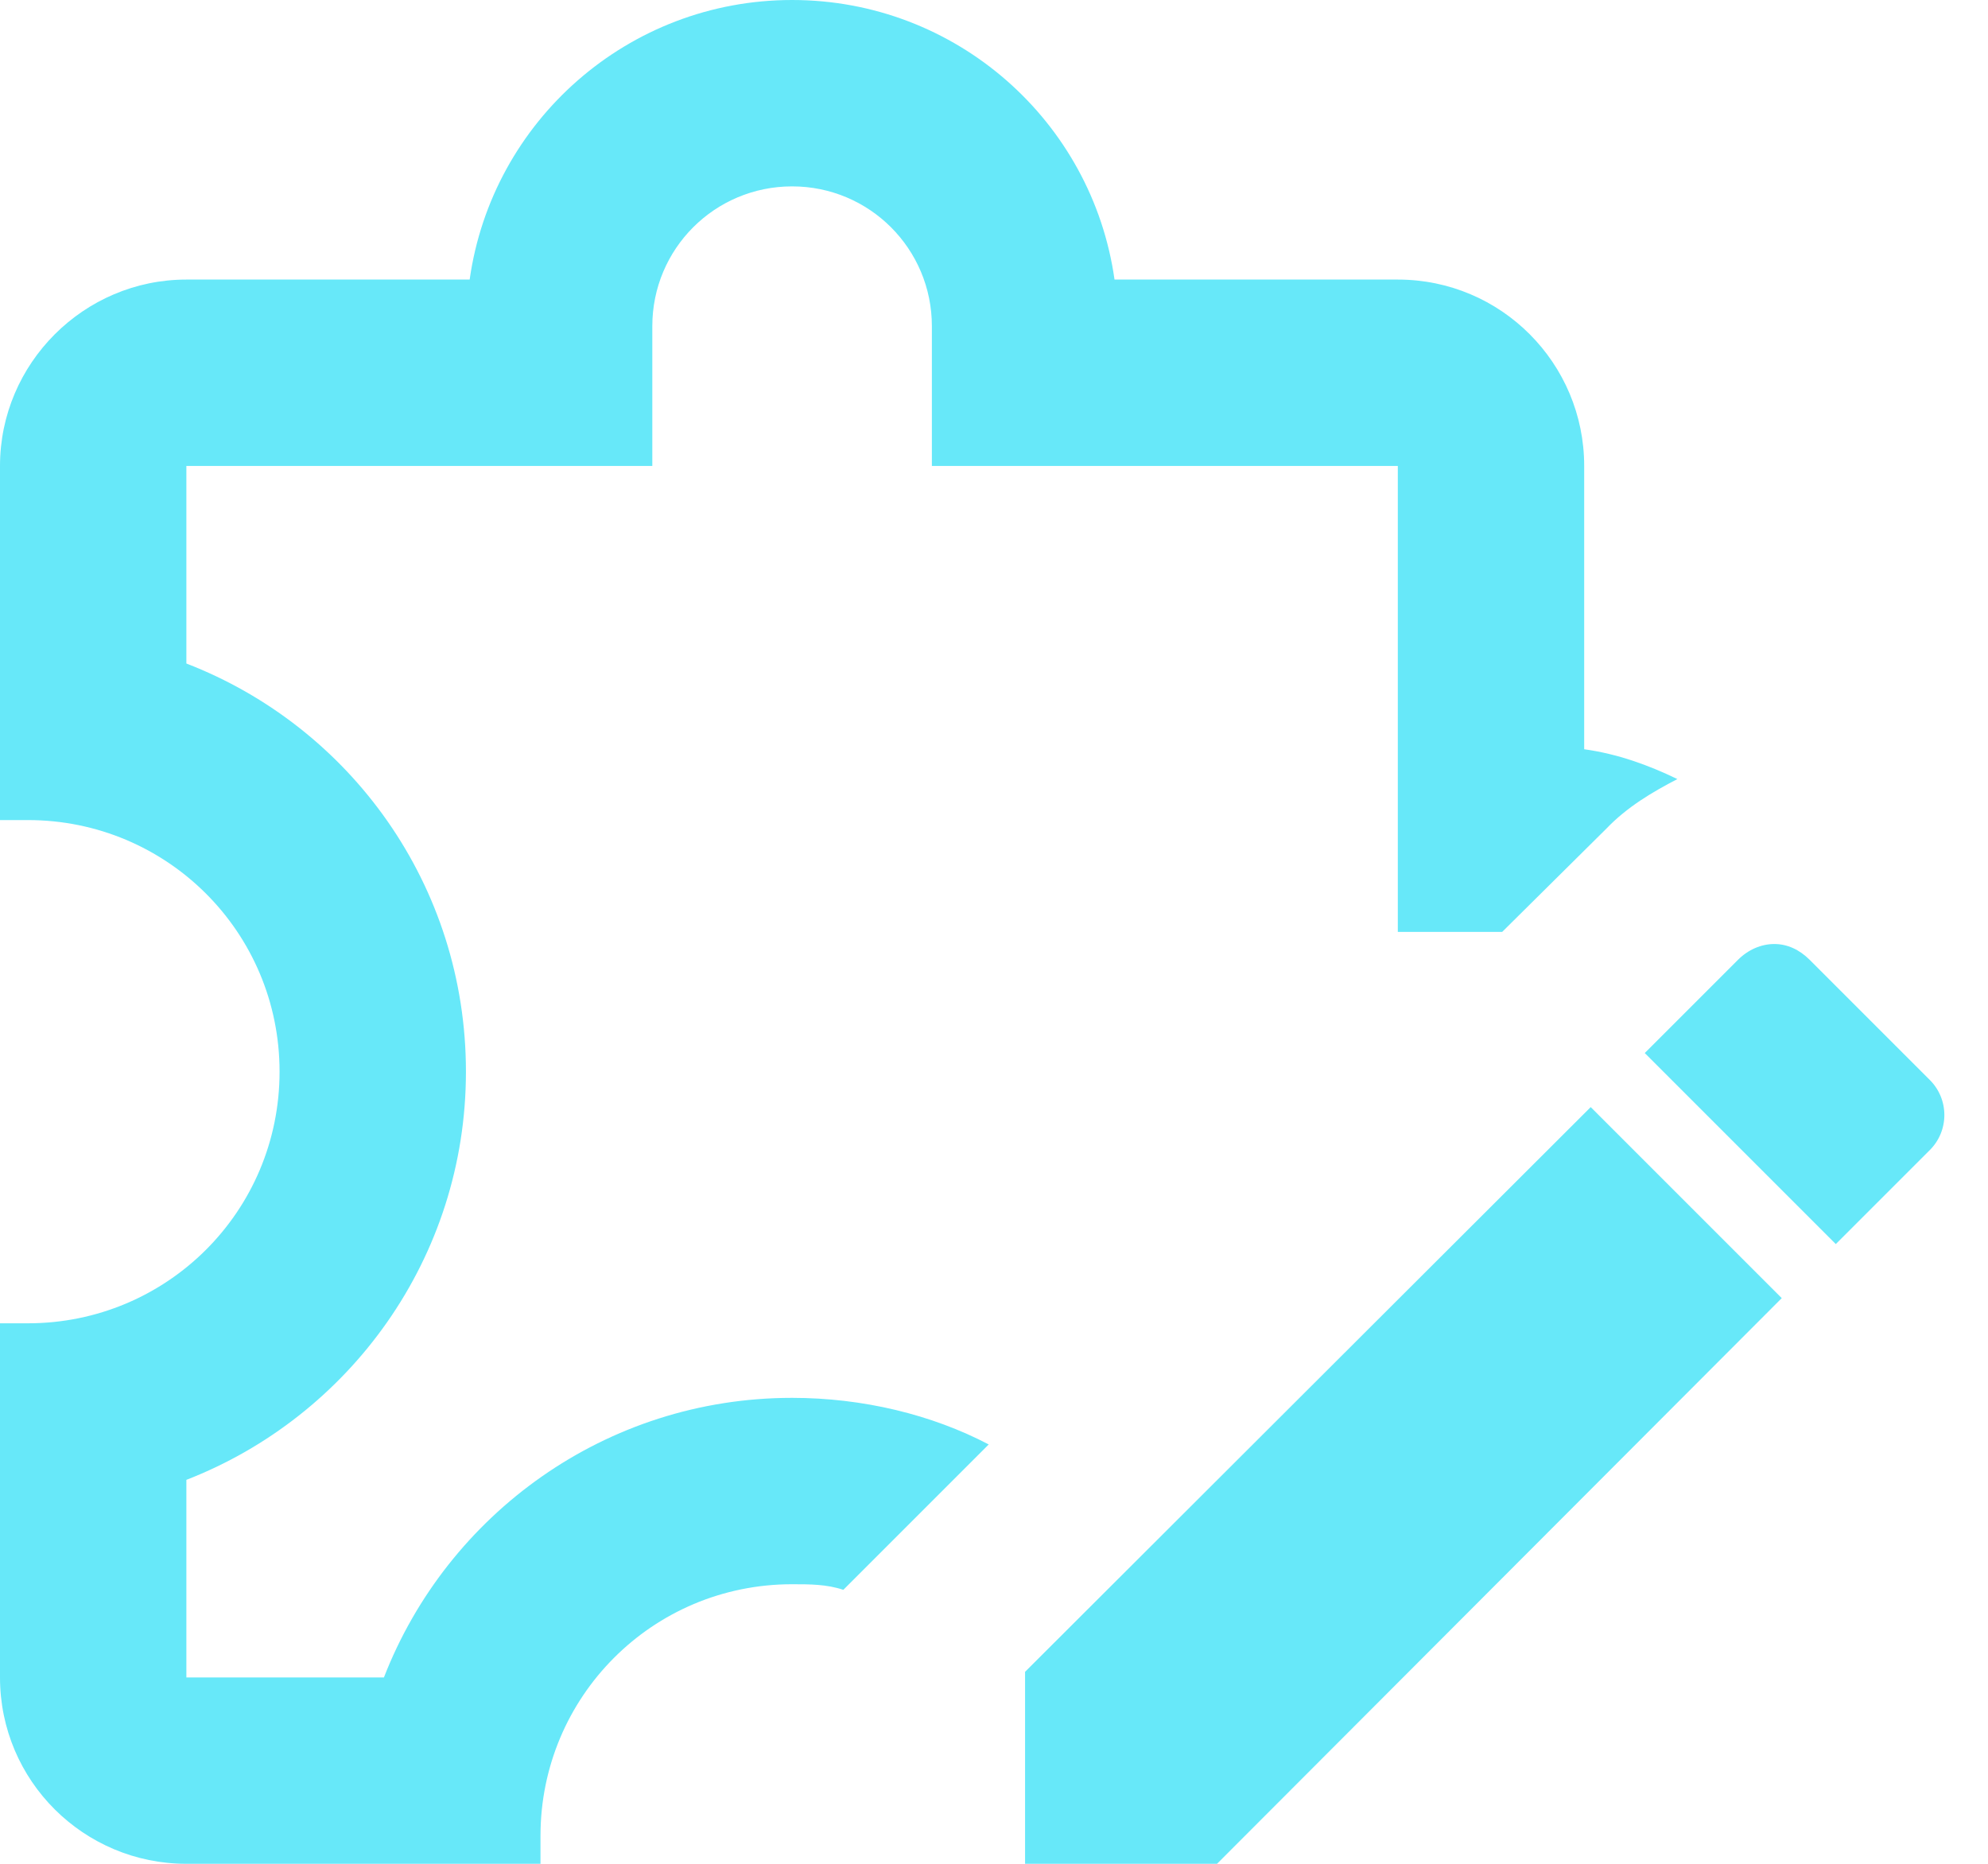 <svg xmlns="http://www.w3.org/2000/svg" width="32" height="30" viewBox="0 0 32 30" fill="none">
<path d="M28.56 15.195C28.35 15.195 28.14 15.285 27.975 15.45L26.475 16.95L29.55 20.025L31.05 18.525C31.38 18.21 31.38 17.685 31.05 17.37L29.13 15.45C28.965 15.285 28.77 15.195 28.56 15.195ZM25.605 17.82L16.5 26.91V30H19.59L28.68 20.895L25.605 17.82ZM13.575 25.59C13.305 25.5 13.035 25.5 12.75 25.5C10.5 25.5 8.7 27.315 8.7 29.55V30H3C1.35 30 0 28.665 0 27V21.3H0.45C2.685 21.3 4.5 19.5 4.5 17.25C4.5 15 2.685 13.2 0.45 13.2H0V7.5C0 5.85 1.35 4.5 3 4.5H7.56C7.92 1.95 10.11 0 12.75 0C15.39 0 17.58 1.95 17.94 4.5H22.5C24.165 4.5 25.5 5.85 25.5 7.5V12.06C26.04 12.135 26.535 12.315 27 12.54C26.595 12.75 26.19 12.99 25.86 13.335L24.18 15H22.5V7.5H15V5.25C15 4.005 13.995 3 12.75 3C11.505 3 10.5 4.005 10.5 5.25V7.5H3V10.68C5.64 11.7 7.5 14.25 7.5 17.25C7.5 20.25 5.625 22.8 3 23.82V27H6.18C7.2 24.375 9.75 22.5 12.75 22.5C13.89 22.5 15 22.77 15.915 23.25L13.575 25.59Z" fill="#67E8F9"/>
</svg>